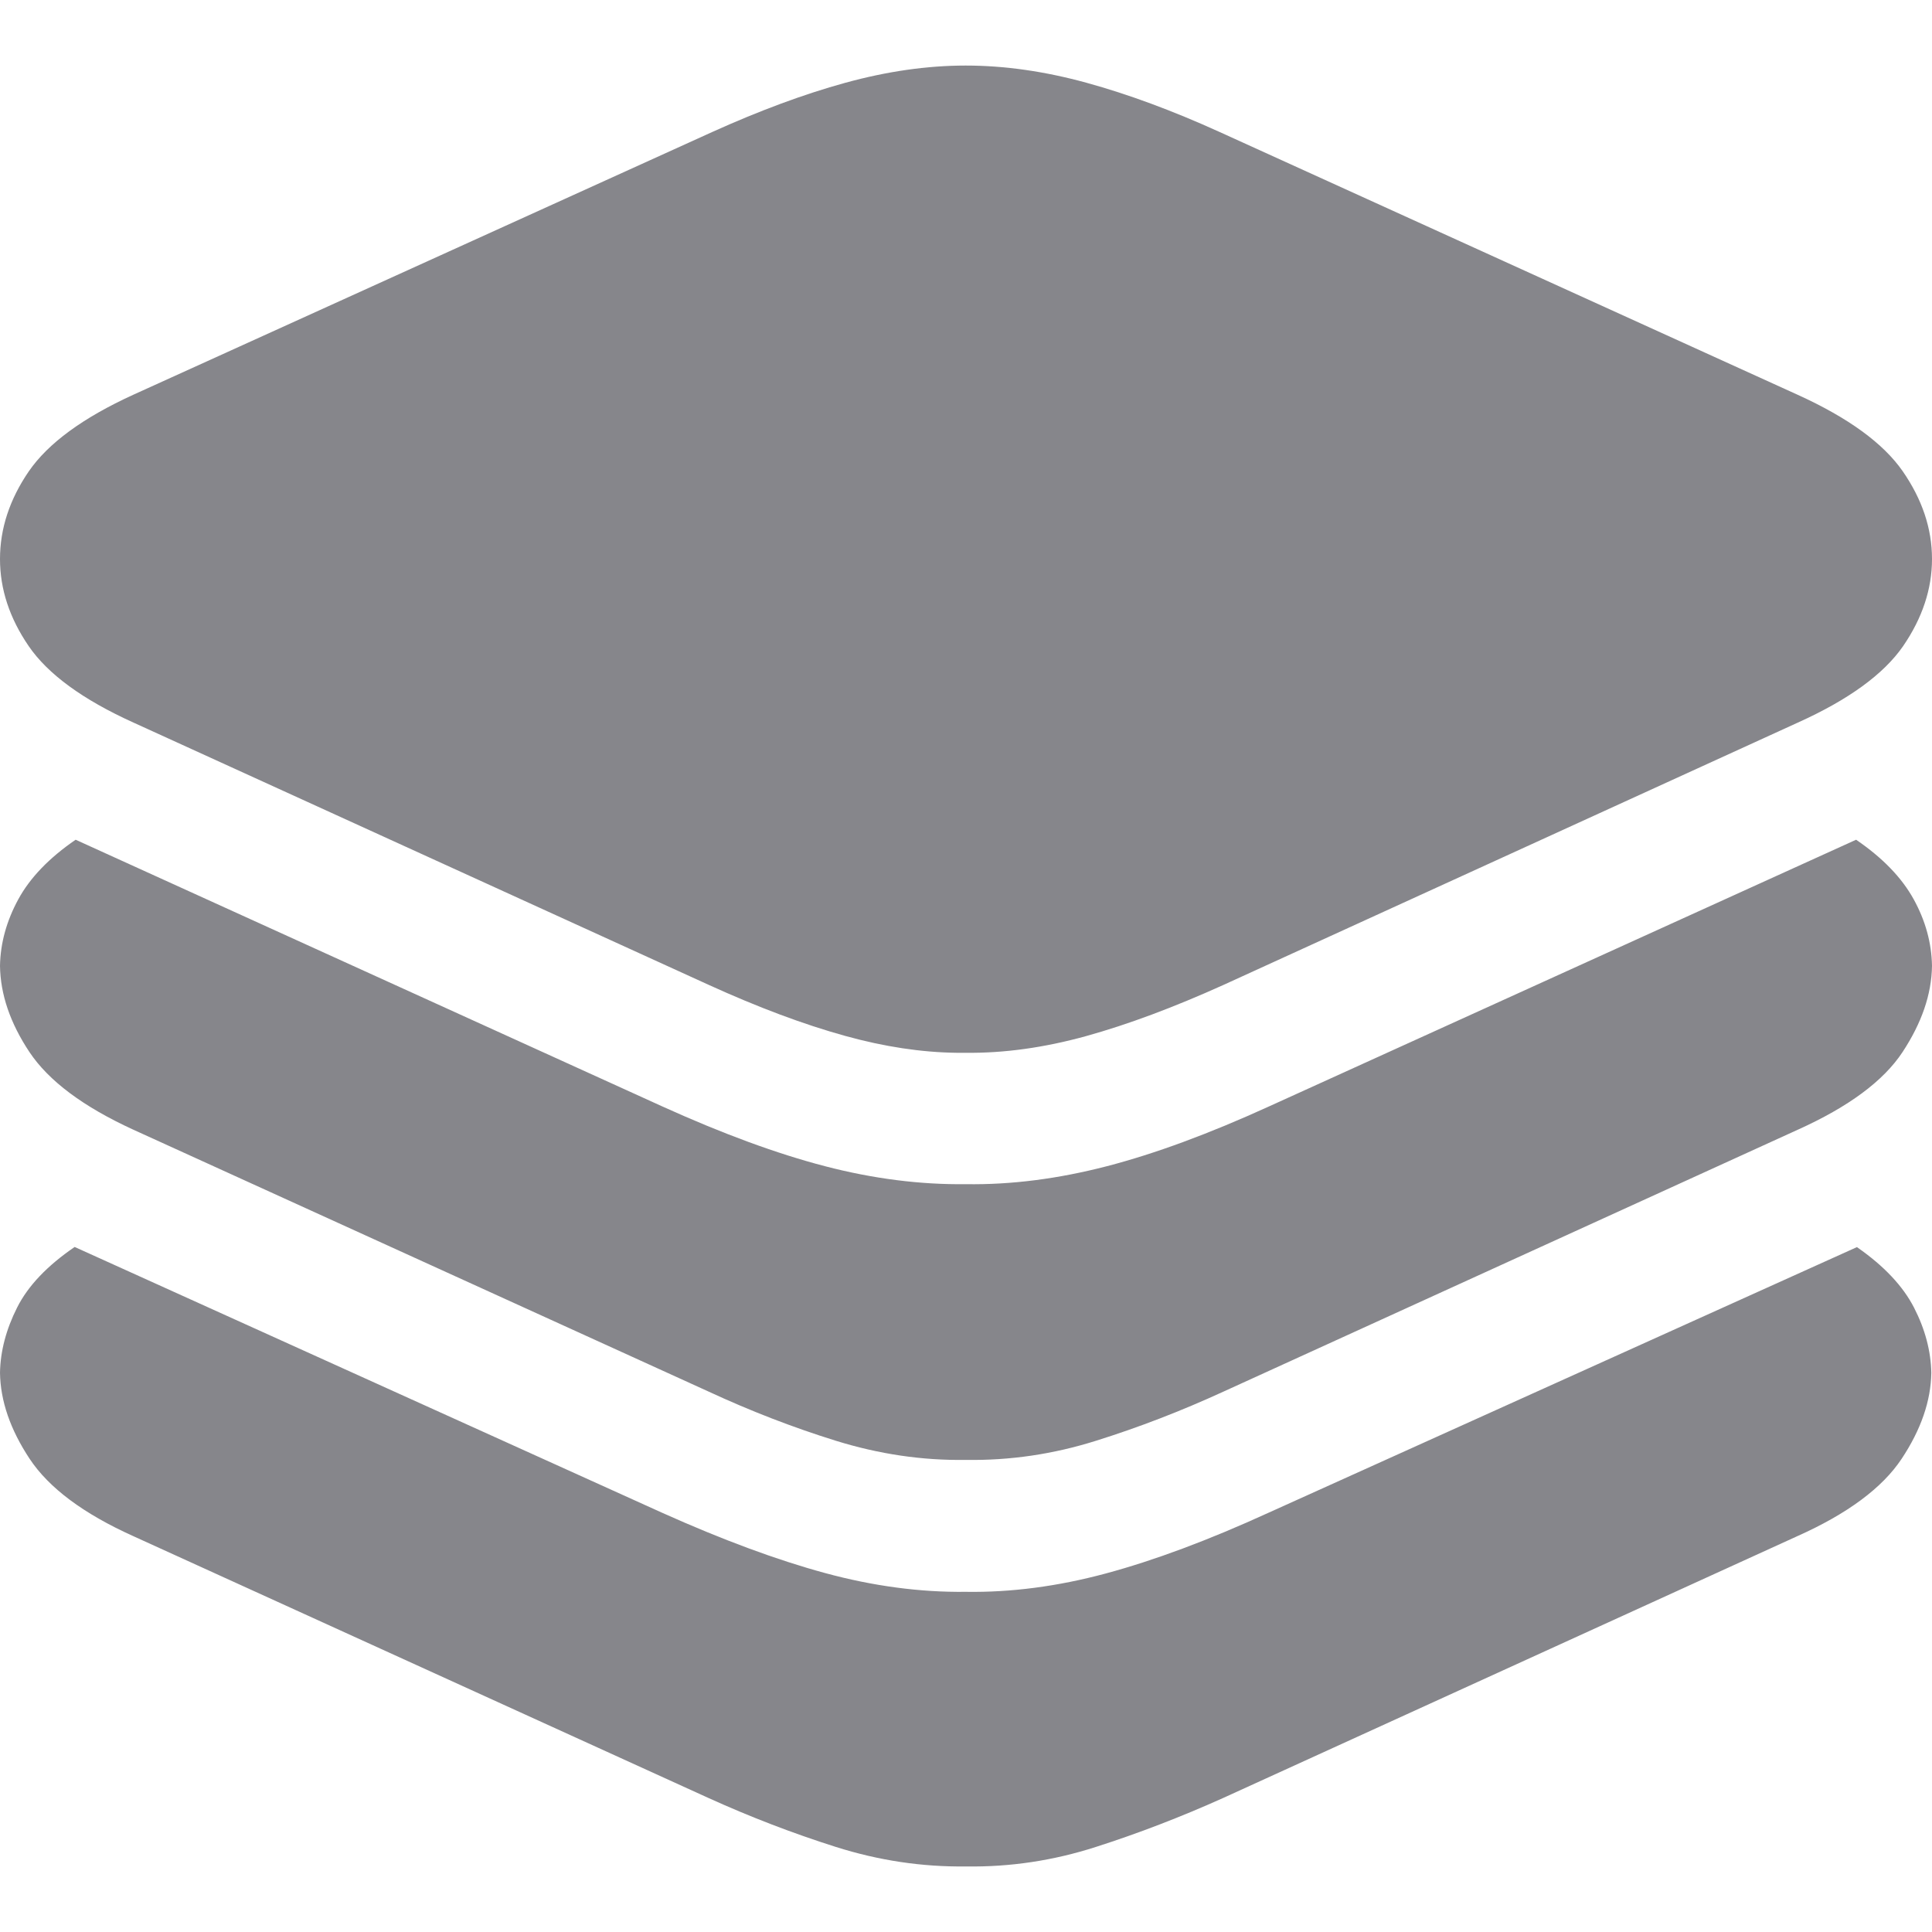 <svg data-v-992f7eb0="" data-v-40abbb1e="" aria-hidden="true" xmlns="http://www.w3.org/2000/svg" xmlns:xlink="http://www.w3.org/1999/xlink" class="svg-icon technology-icon icon-inline" viewBox="0 0 14 14" width="17"  height="17" ><path data-v-992f7eb0="" d="M7.87,7.508c0.303-0.084,0.635-0.208,0.996-0.371l4.16-1.9
    c0.369-0.166,0.623-0.351,0.764-0.554C13.93,4.479,14,4.268,14,4.051
    c0-0.221-0.071-0.432-0.212-0.636c-0.141-0.203-0.395-0.388-0.763-0.555
    L8.839,0.957c-0.341-0.155-0.663-0.274-0.965-0.357
    c-0.302-0.083-0.594-0.125-0.876-0.125c-0.28,0-0.571,0.042-0.873,0.125
    s-0.624,0.203-0.965,0.357L0.967,2.86C0.601,3.027,0.349,3.212,0.209,3.415
    C0.07,3.618,0,3.83,0,4.051c0,0.218,0.069,0.428,0.208,0.631
    c0.139,0.203,0.392,0.388,0.759,0.554l4.167,1.9
    c0.358,0.163,0.688,0.287,0.992,0.371C6.408,7.585,6.677,7.626,6.935,7.629
    l0.064,0C7.276,7.632,7.566,7.592,7.87,7.508L7.87,7.508z M7.943,10.44
    c0.31-0.097,0.618-0.216,0.923-0.356l4.16-1.897
    c0.369-0.166,0.623-0.354,0.761-0.564S13.997,7.206,14,6.999
    c-0.003-0.166-0.047-0.327-0.133-0.483c-0.086-0.156-0.225-0.3-0.417-0.431
    l-4.253,1.932c-0.434,0.198-0.826,0.343-1.177,0.434
    C7.669,8.542,7.329,8.586,6.999,8.581c-0.33,0.004-0.67-0.039-1.02-0.13
    S5.235,8.215,4.798,8.017L0.548,6.085c-0.191,0.131-0.33,0.275-0.415,0.431
    S0.003,6.833,0,6.999c0.003,0.207,0.074,0.415,0.213,0.624
    c0.139,0.209,0.39,0.397,0.755,0.564l4.167,1.897
    c0.302,0.14,0.609,0.259,0.921,0.356c0.312,0.097,0.627,0.144,0.944,0.139
    C7.318,10.584,7.632,10.538,7.943,10.44z M7.94,13.384
    c0.309-0.099,0.616-0.217,0.921-0.354l4.16-1.897
    c0.366-0.163,0.619-0.351,0.759-0.562s0.212-0.419,0.215-0.623
    c-0.003-0.158-0.045-0.316-0.125-0.472s-0.218-0.303-0.414-0.439l-4.264,1.925
    c-0.437,0.2-0.83,0.346-1.179,0.44s-0.687,0.138-1.014,0.133
    c-0.33,0.004-0.67-0.041-1.02-0.136s-0.744-0.241-1.181-0.437L0.541,9.036
    C0.342,9.172,0.203,9.318,0.124,9.475S0.003,9.789,0,9.947
    c0.003,0.204,0.074,0.411,0.214,0.623c0.14,0.212,0.391,0.399,0.753,0.562
    l4.167,1.897c0.302,0.137,0.609,0.255,0.921,0.354
    c0.312,0.099,0.627,0.146,0.944,0.142C7.318,13.53,7.632,13.483,7.94,13.384z" fill="#86868B"></path></svg>